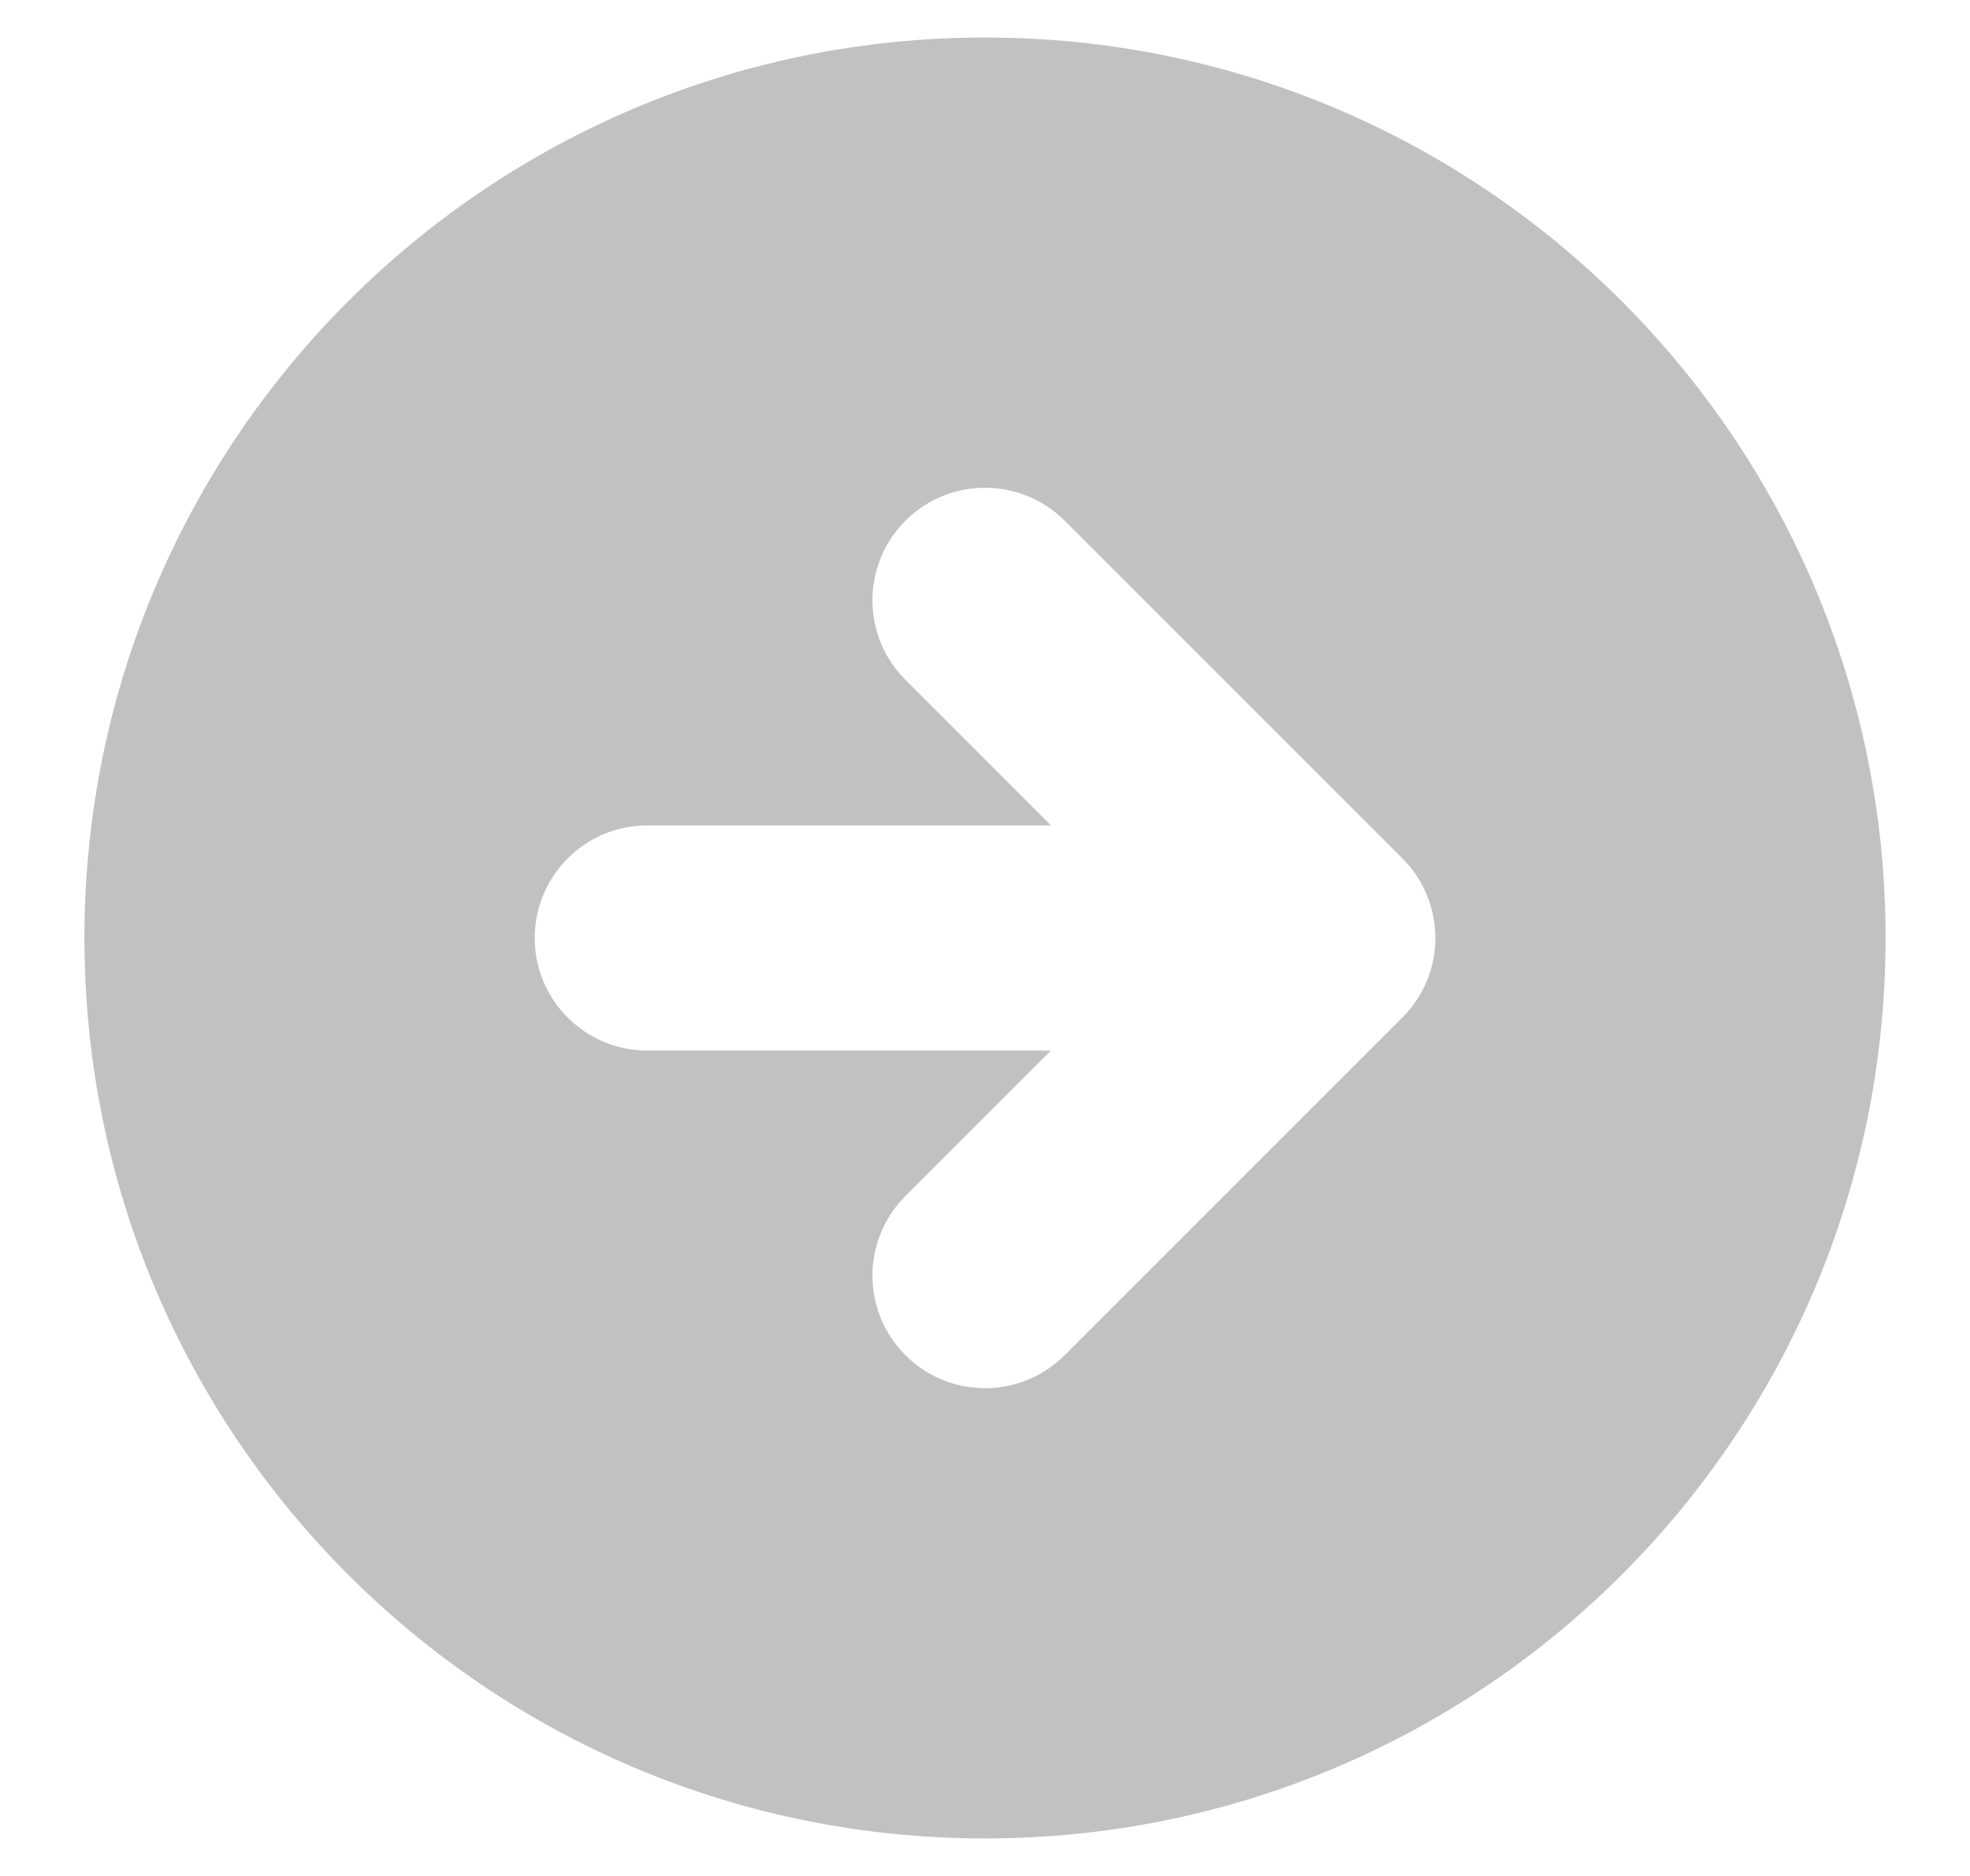 <svg width="21" height="20" viewBox="0 0 21 20" fill="none" xmlns="http://www.w3.org/2000/svg">
<g clip-path="url(#clip0_524_7025)">
<path fill-rule="evenodd" clip-rule="evenodd" d="M10.5 19.6C15.802 19.6 20.1 15.302 20.1 10C20.1 4.698 15.802 0.4 10.5 0.4C5.198 0.4 0.9 4.698 0.9 10C0.9 15.302 5.198 19.6 10.5 19.6ZM14.949 9.151L11.349 5.551C10.88 5.083 10.12 5.083 9.652 5.551C9.183 6.02 9.183 6.78 9.652 7.248L11.203 8.8H6.9C6.238 8.8 5.7 9.337 5.7 10C5.7 10.663 6.238 11.2 6.9 11.2H11.203L9.652 12.751C9.183 13.22 9.183 13.98 9.652 14.448C10.12 14.917 10.88 14.917 11.349 14.448L14.949 10.848C15.418 10.38 15.418 9.62 14.949 9.151Z" fill="#ACACAC" fill-opacity="0.74"/>
</g>
<defs>
<clipPath id="clip0_524_7025">
<rect width="20" height="20" fill="white" transform="translate(0.5)"/>
</clipPath>
</defs>
</svg>
